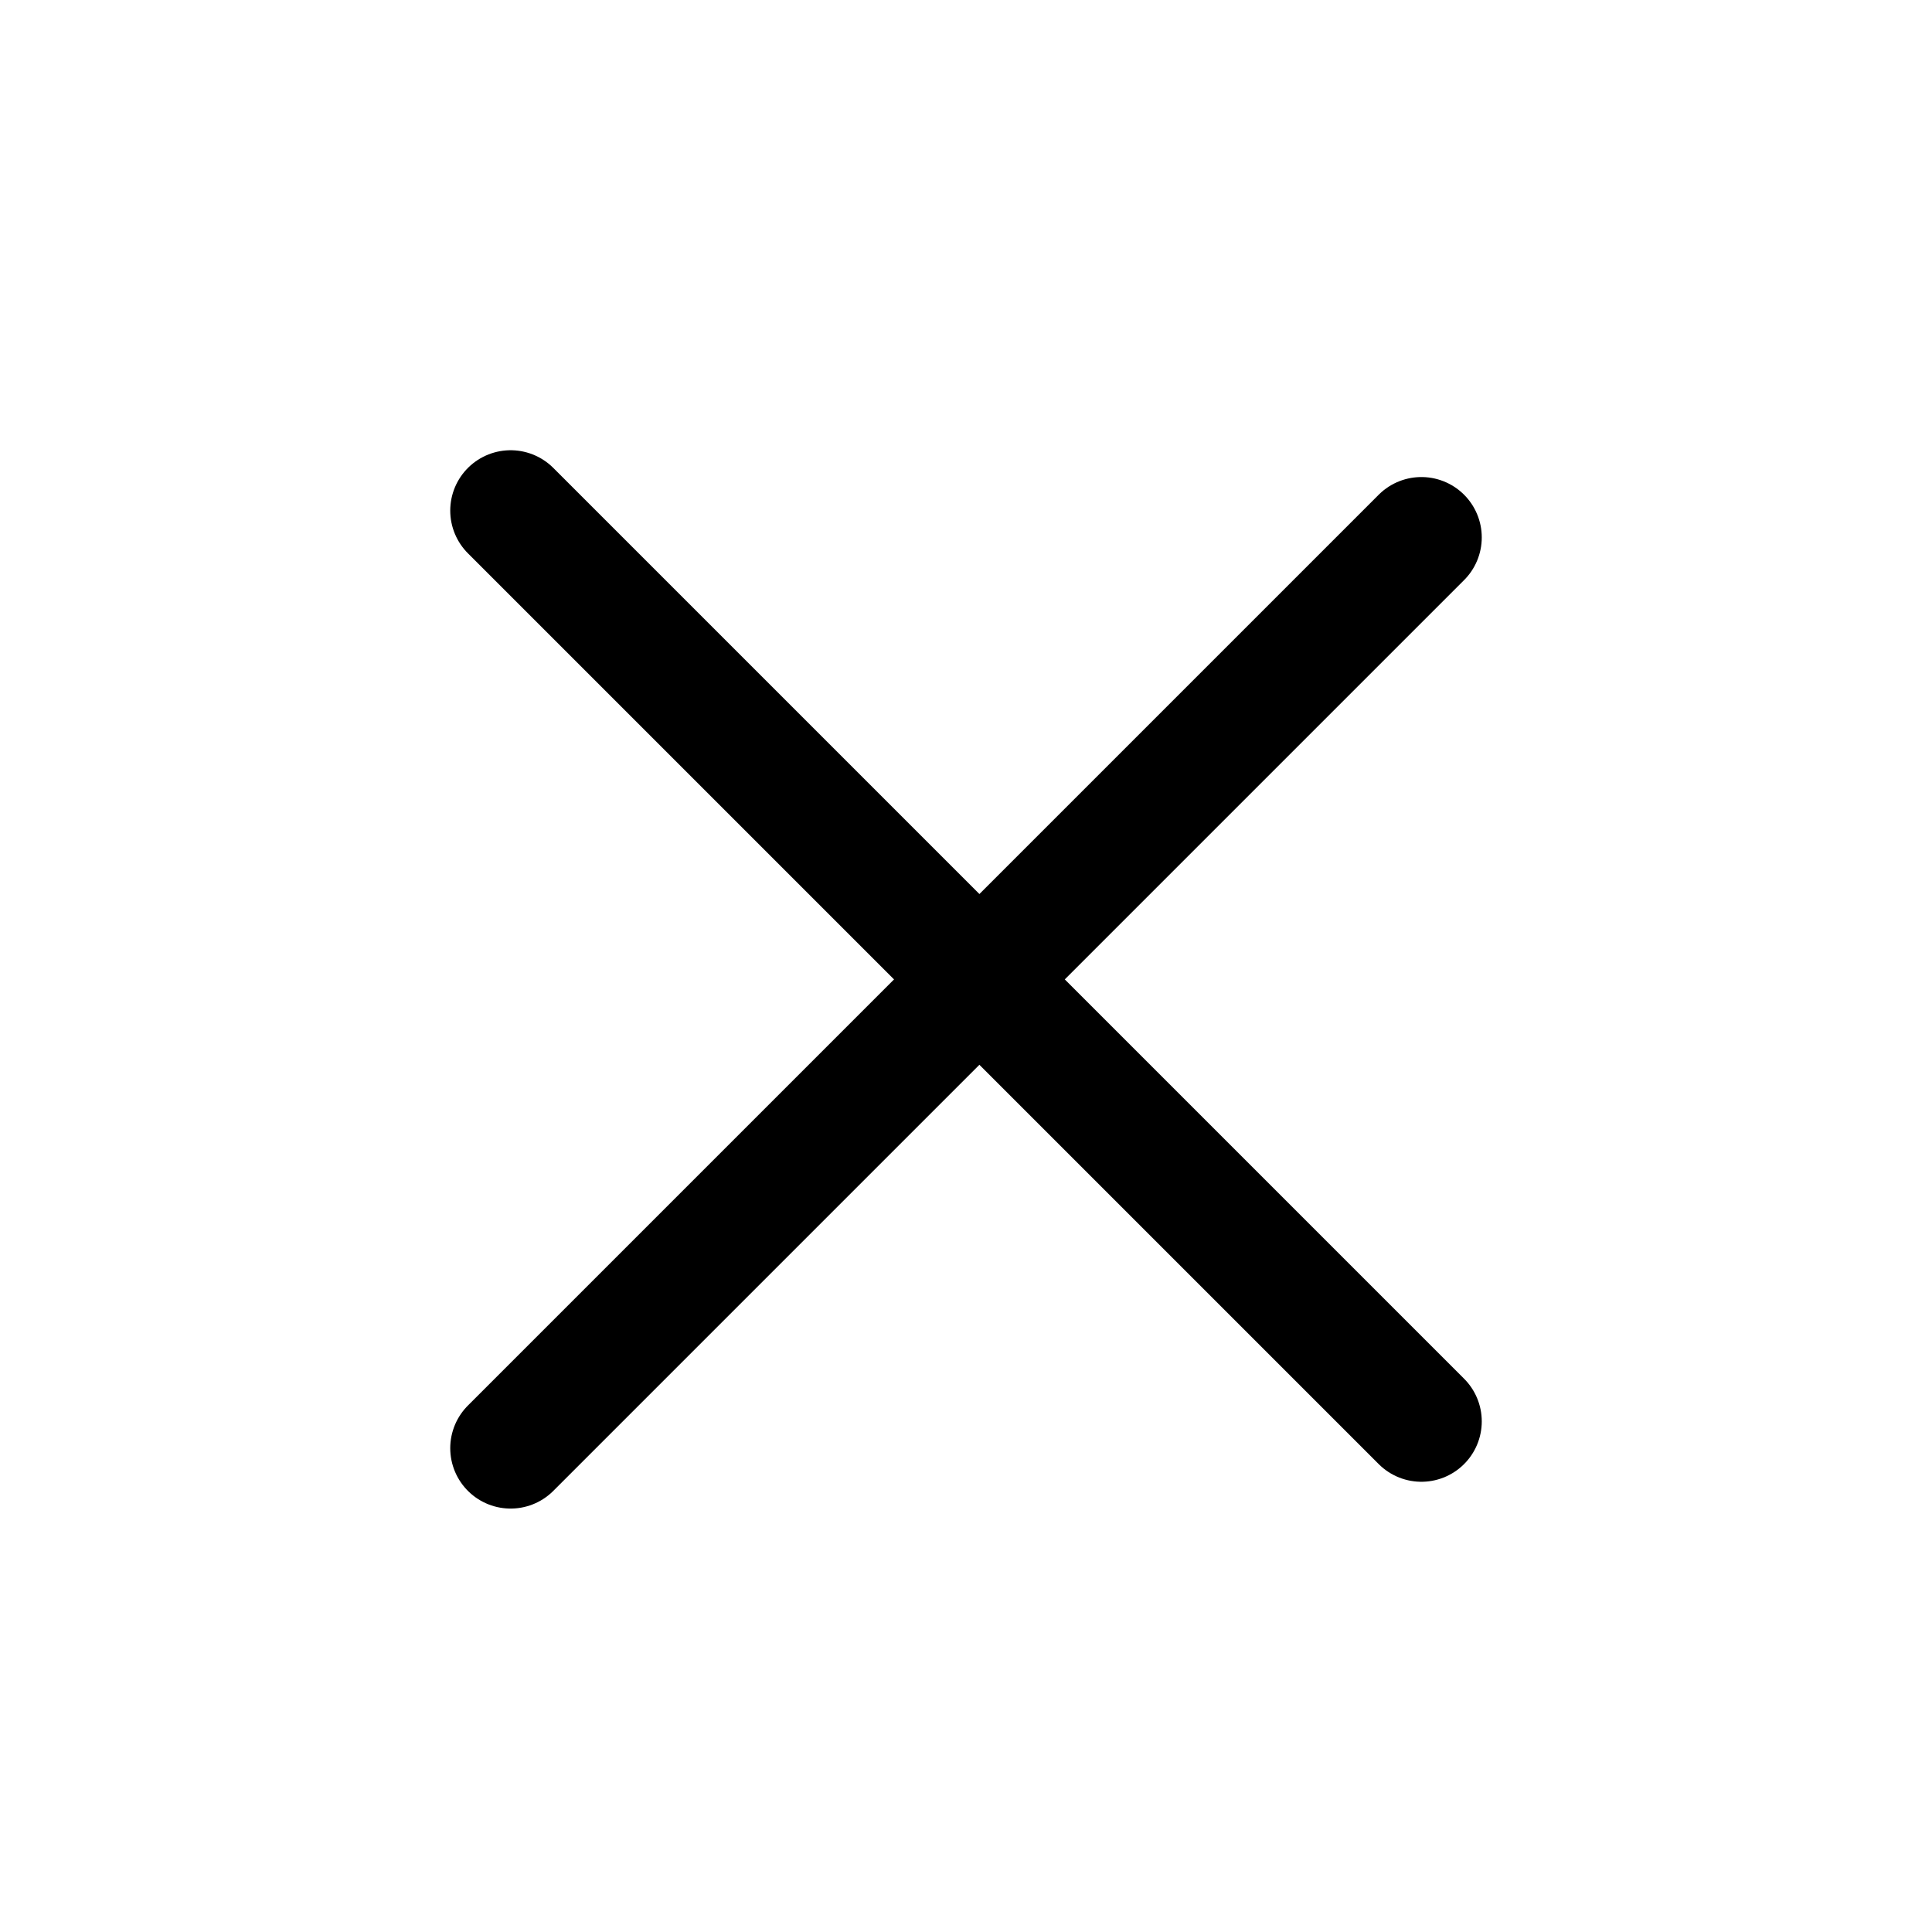 <svg version="1.1" viewBox="0 0 24 24" xmlns="http://www.w3.org/2000/svg"><title>signs delete close a</title><g class="nc-icon-wrapper"><g stroke-linecap="round" stroke-width="1.5" stroke="currentColor" fill="none" stroke-linejoin="round"><path d="M6.343 6.343l11.314 11.314"/><path d="M17.657 6.676L6.343 17.99"/></g></g></svg>